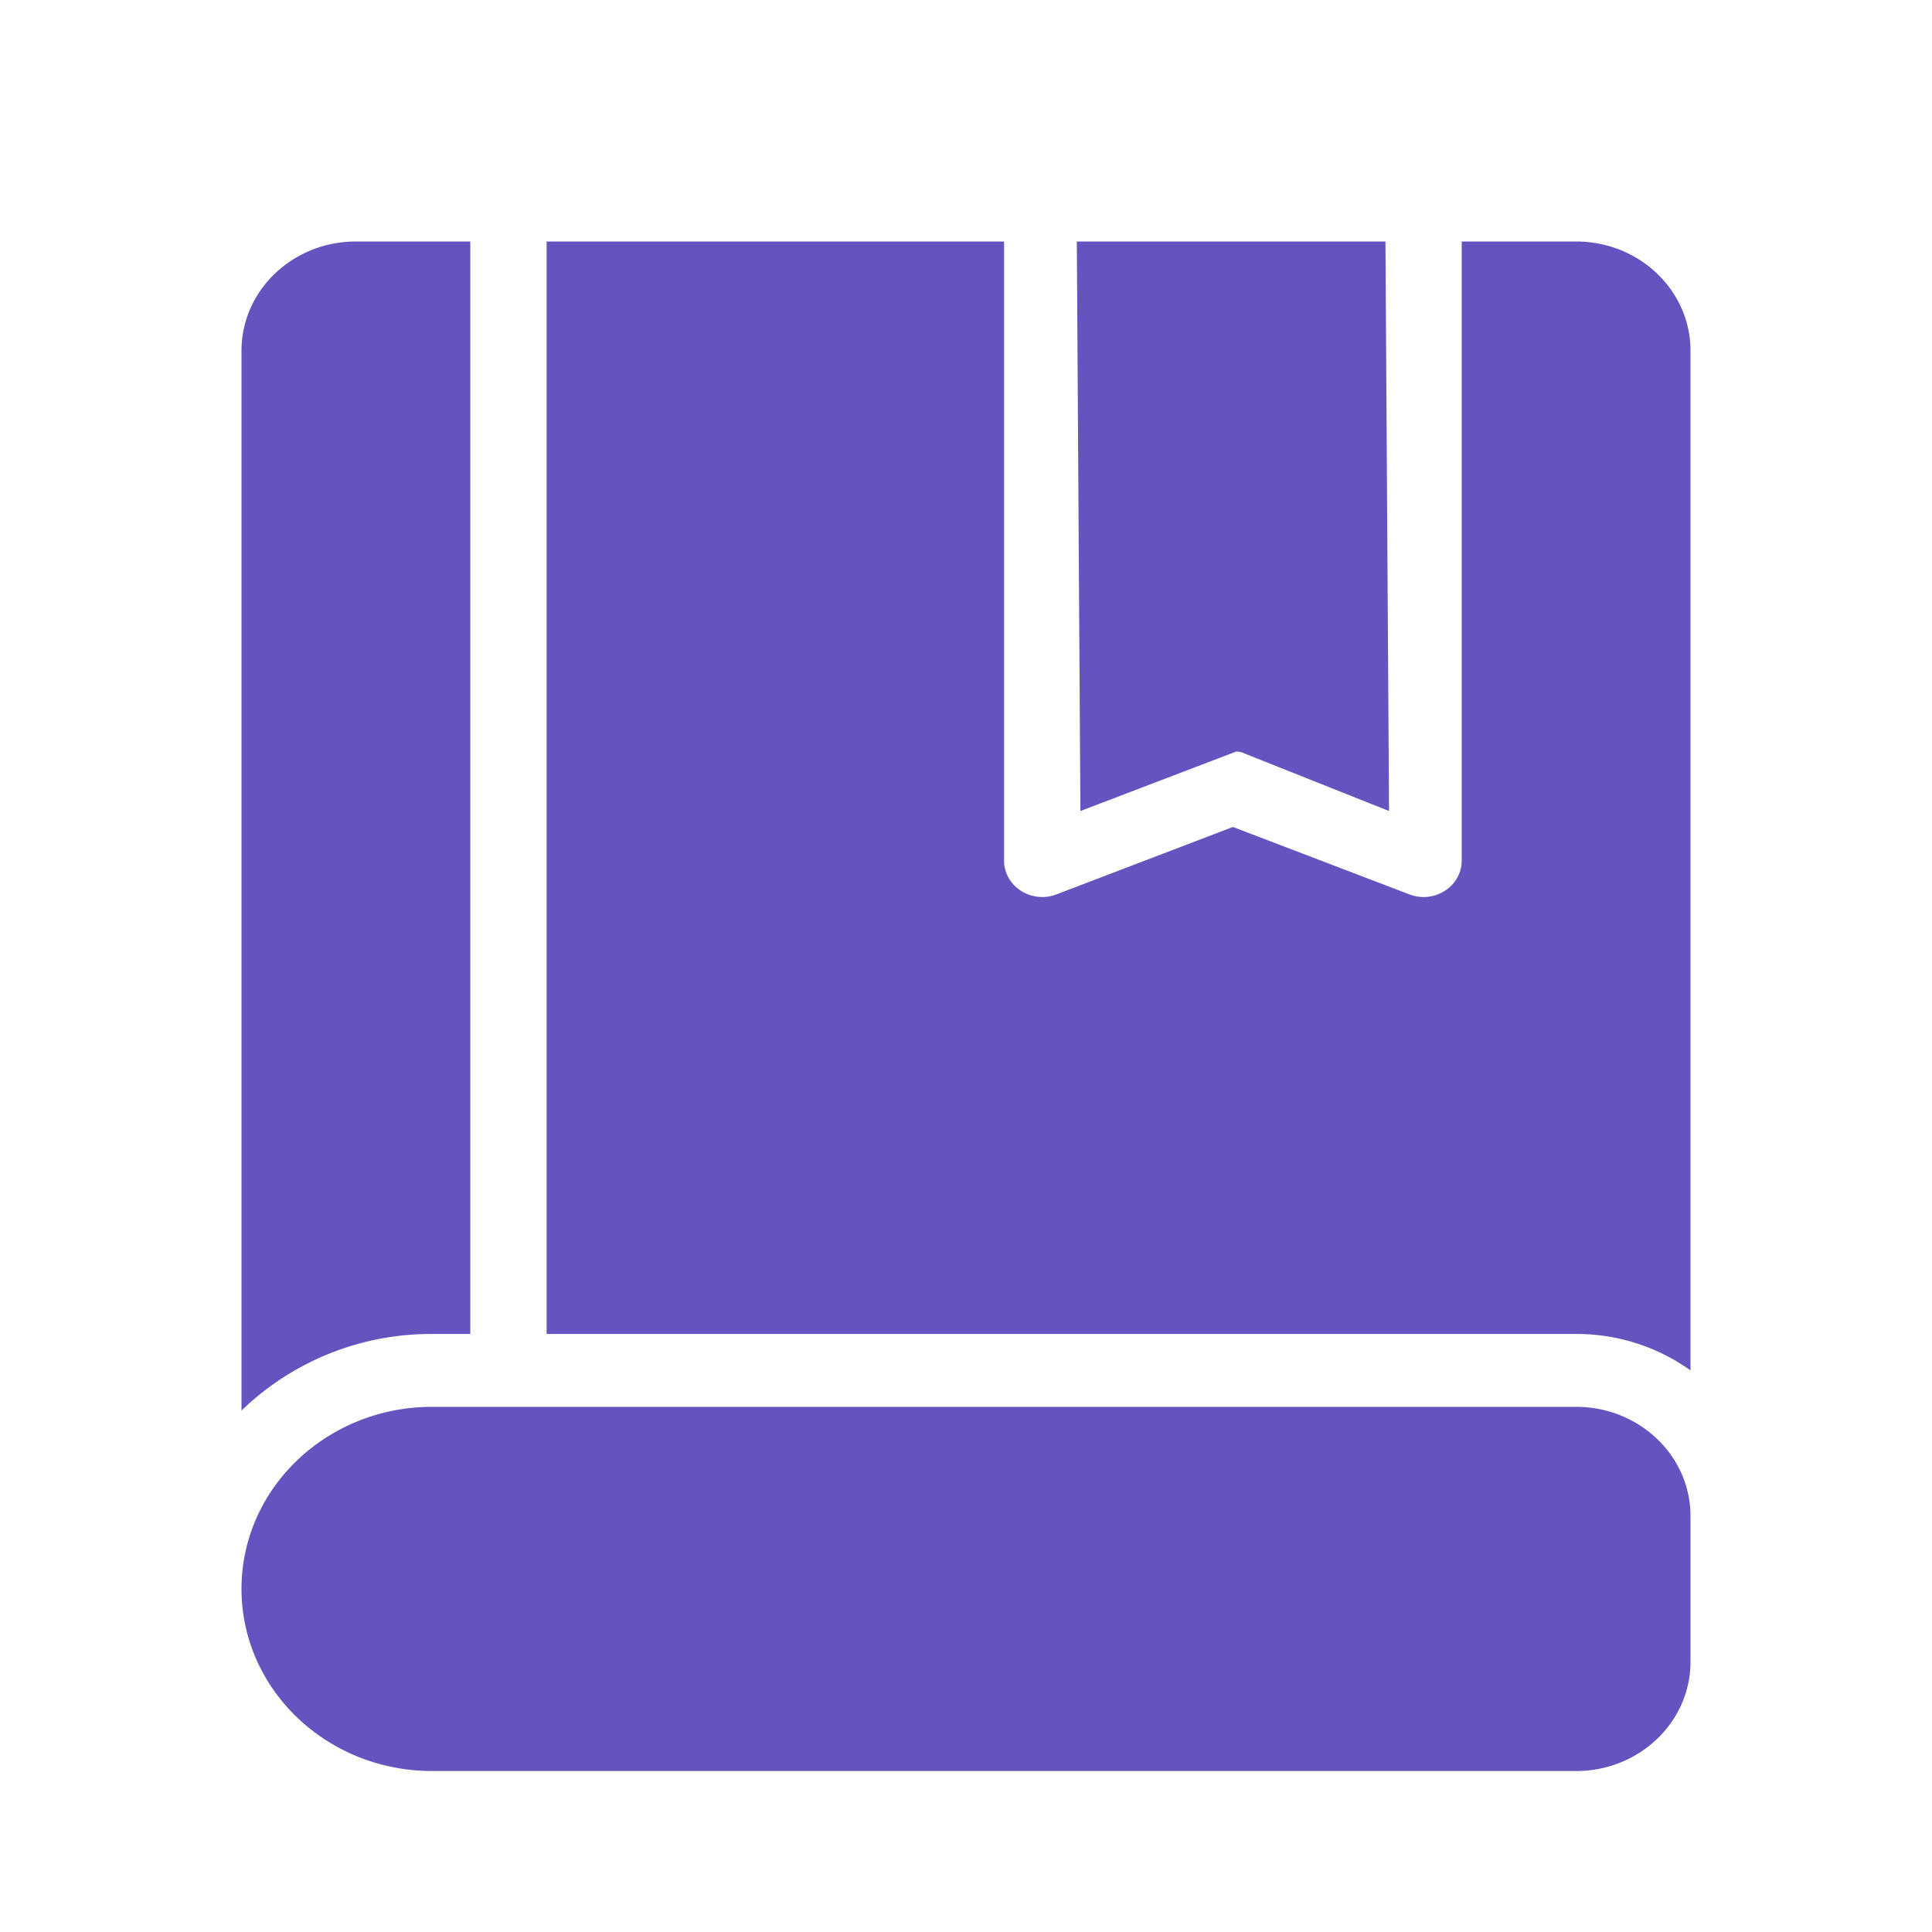 <svg xmlns="http://www.w3.org/2000/svg" width="28" height="28" viewBox="0 0 28 28">
    <path fill="#6554C0" fill-rule="evenodd" d="M21.184 3.5h1.658c.916 0 1.658.709 1.658 1.583v14.778a2.837 2.837 0 0 0-1.658-.528H7.922V3.5h6.63v8.972c0 .374.396.629.759.49l2.557-.977 2.558.977c.363.139.758-.116.758-.49V3.5zm-3.193 7.402a.577.577 0 0 0-.073-.011l-2.26.863-.052-8.254h4.473l.052 8.254-2.14-.852zM3.5 20.442V5.083c0-.874.742-1.583 1.658-1.583h1.658v15.833h-.553a3.948 3.948 0 0 0-2.763 1.11zm2.763-.053h16.58c.915 0 1.657.709 1.657 1.583v2.111c0 .875-.742 1.584-1.658 1.584H6.263c-1.526 0-2.763-1.182-2.763-2.64 0-1.457 1.237-2.638 2.763-2.638z"/>
</svg>
